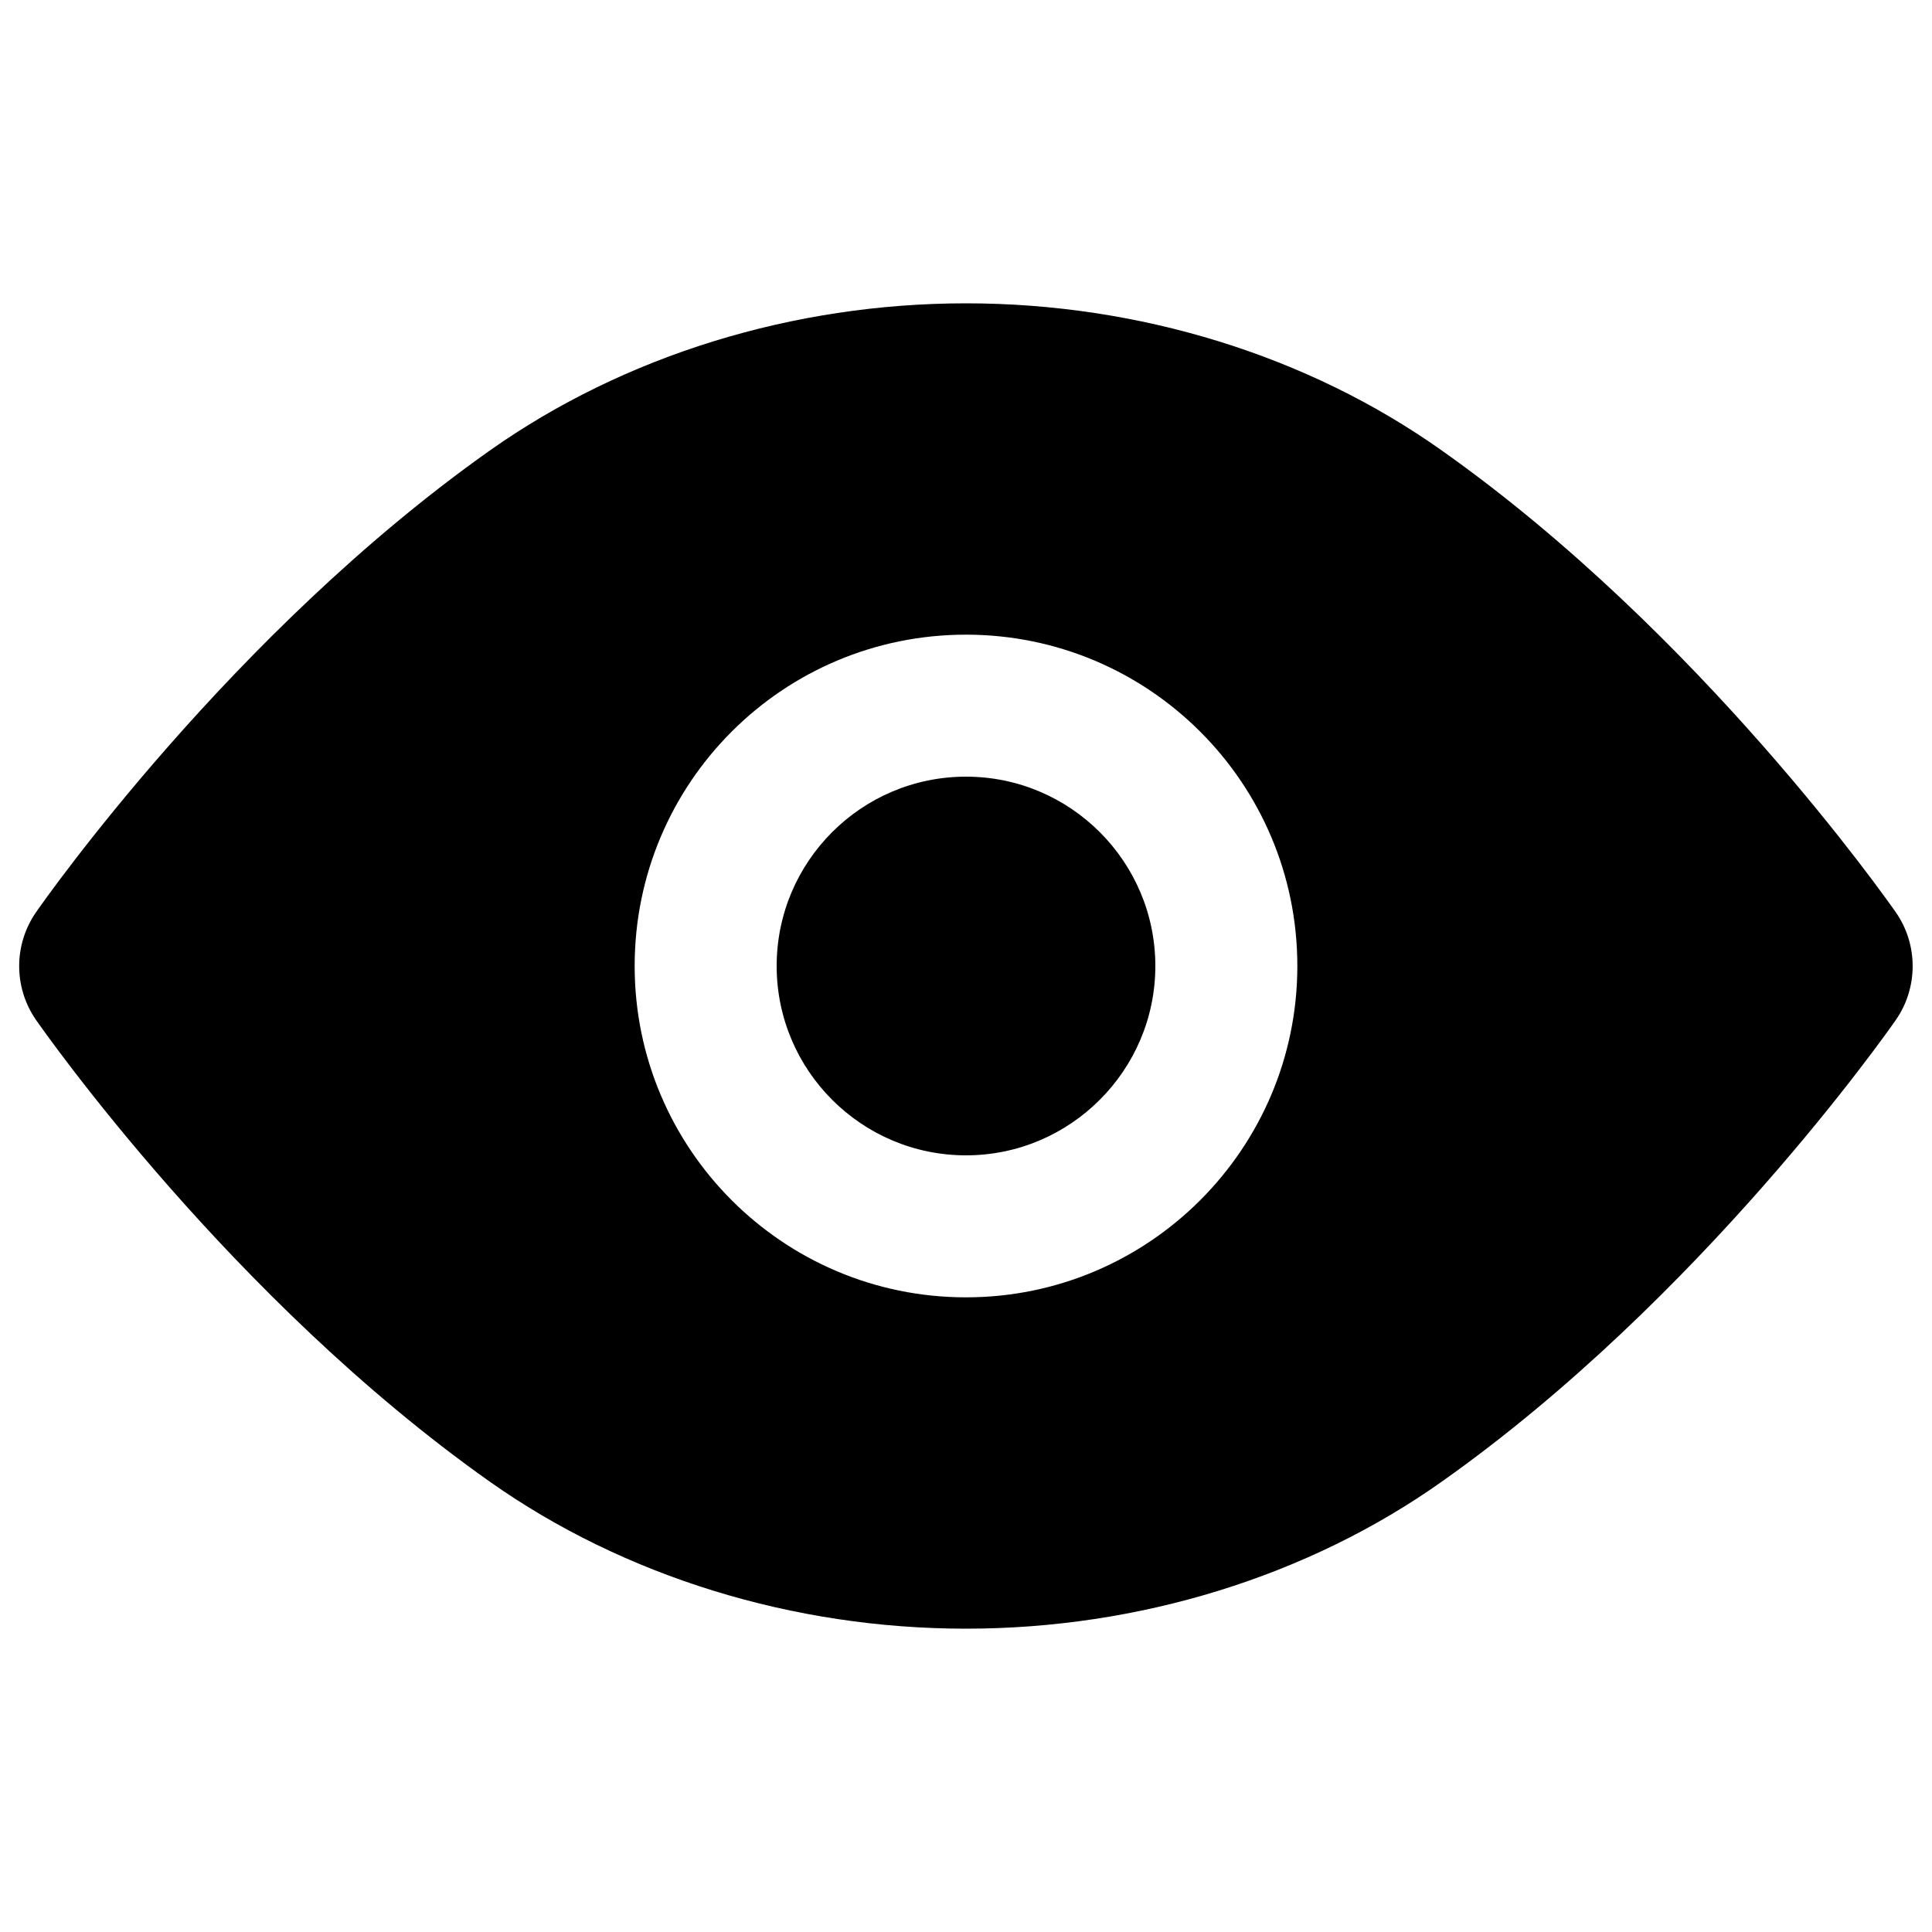 <?xml version="1.0" encoding="utf-8"?>
<!-- Svg Vector Icons : http://www.onlinewebfonts.com/icon -->
<!DOCTYPE svg PUBLIC "-//W3C//DTD SVG 1.1//EN" "http://www.w3.org/Graphics/SVG/1.1/DTD/svg11.dtd">
<svg version="1.1" xmlns="http://www.w3.org/2000/svg" xmlns:xlink="http://www.w3.org/1999/xlink" x="0px" y="0px" viewBox="0 0 1000 1000" enable-background="new 0 0 1000 1000" xml:space="preserve">
<g><g><path d="M981.2,472.1c-4.1-5.8-101-144.3-234.9-238.9C677,184,589.5,157,500,157c-89.4,0-176.9,27-246.5,76.2c-133.8,94.6-230.7,233-234.8,238.9c-11.7,16.8-11.7,39.1,0,55.9c4.1,5.8,100.9,144.3,234.8,238.9C323,816,410.6,843,500,843c89.5,0,177-27,246.4-76.2c133.8-94.6,230.8-233,234.9-238.9C992.9,511.2,992.9,488.8,981.2,472.1z M500,671.5c-94.8,0-171.5-76.9-171.5-171.5c0-94.8,76.7-171.5,171.5-171.5c94.6,0,171.5,76.7,171.5,171.5C671.5,594.6,594.6,671.5,500,671.5z"/><path d="M598,500c0,54-44,98-98,98c-54.1,0-98-44-98-98c0-54.1,43.9-98,98-98C554,402,598,445.9,598,500z"/></g></g>
</svg>
